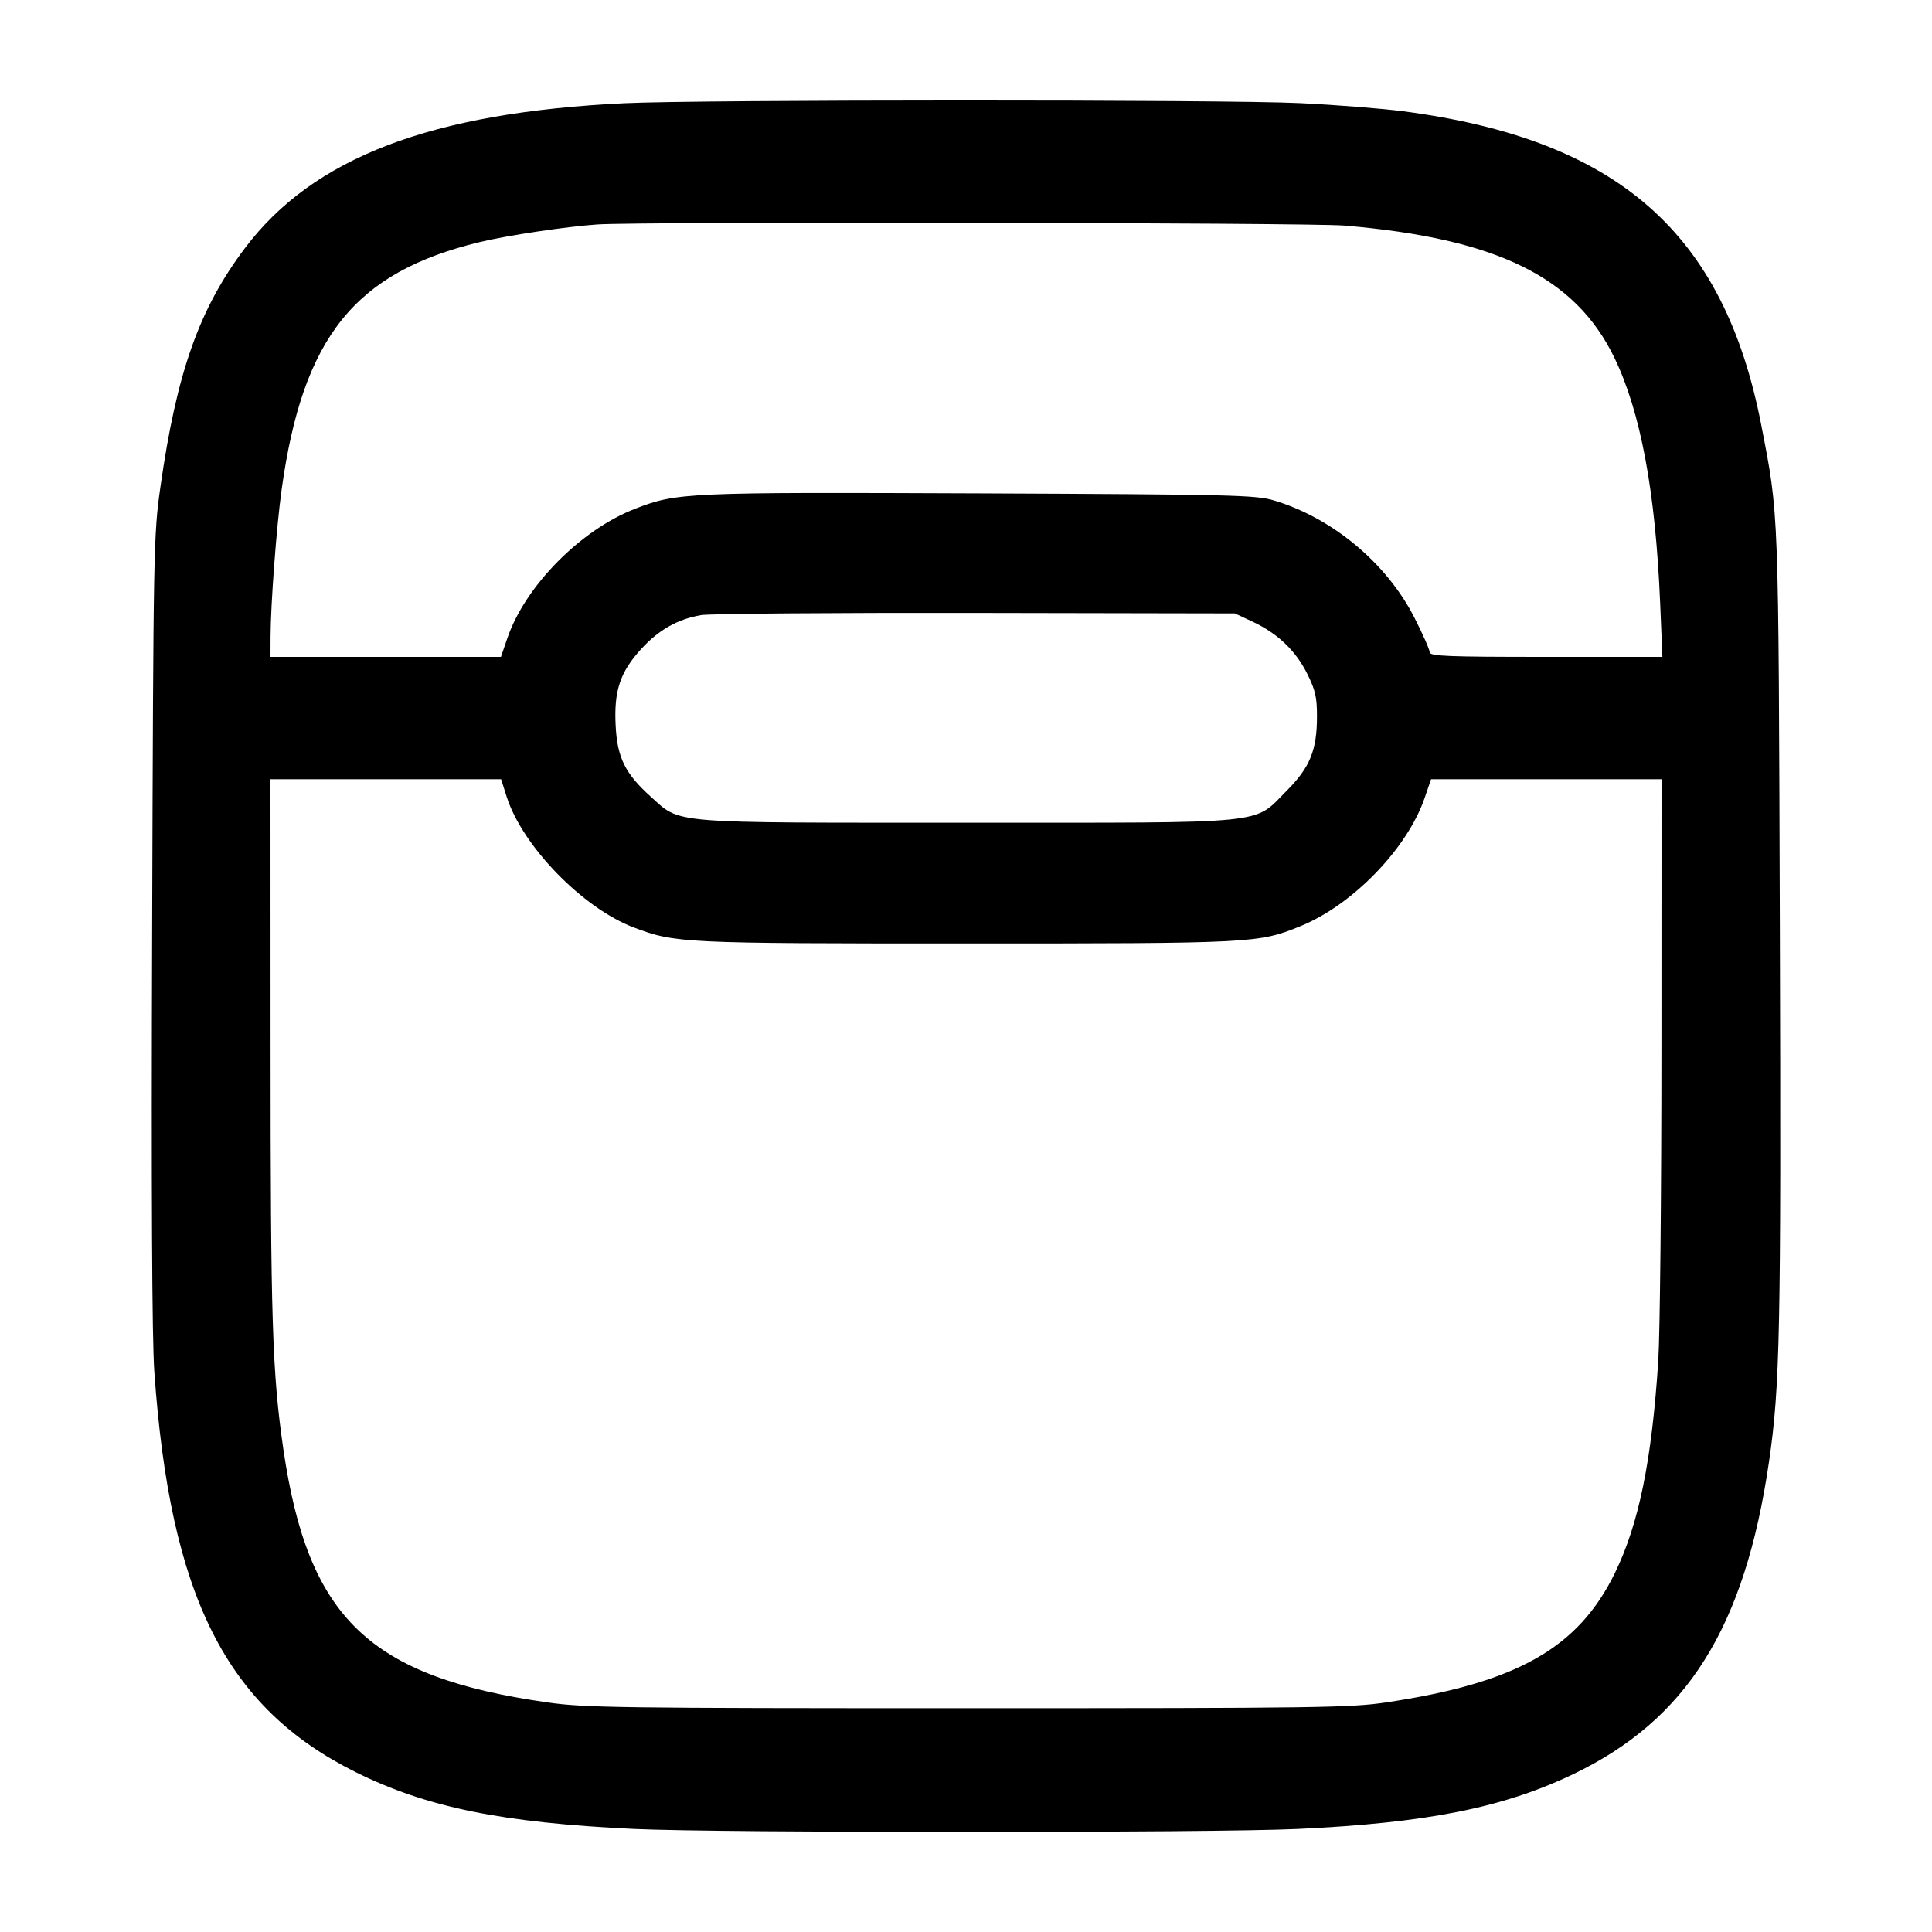 <svg width="24" height="24" viewBox="0 0 24 24" fill="none" xmlns="http://www.w3.org/2000/svg"><path d="M7.760 1.282 C 5.355 1.397,3.887 1.958,3.040 3.086 C 2.473 3.840,2.195 4.627,1.993 6.047 C 1.908 6.645,1.905 6.782,1.890 11.540 C 1.879 14.793,1.888 16.627,1.917 17.040 C 2.112 19.830,2.809 21.215,4.420 22.015 C 5.301 22.452,6.236 22.643,7.877 22.720 C 8.944 22.770,15.056 22.770,16.123 22.720 C 17.725 22.645,18.670 22.457,19.542 22.040 C 20.957 21.362,21.674 20.220,21.975 18.160 C 22.112 17.222,22.126 16.544,22.110 11.540 C 22.093 6.245,22.099 6.417,21.879 5.280 C 21.414 2.886,20.095 1.731,17.424 1.381 C 17.166 1.348,16.591 1.302,16.147 1.281 C 15.228 1.236,8.700 1.237,7.760 1.282 M16.700 2.802 C 18.593 2.962,19.568 3.440,20.054 4.443 C 20.380 5.116,20.565 6.105,20.623 7.490 L 20.651 8.160 19.205 8.160 C 17.974 8.160,17.760 8.151,17.760 8.102 C 17.760 8.071,17.675 7.877,17.570 7.672 C 17.225 6.994,16.550 6.432,15.820 6.215 C 15.600 6.150,15.302 6.142,12.180 6.129 C 8.518 6.114,8.412 6.118,7.892 6.319 C 7.213 6.581,6.522 7.281,6.301 7.932 L 6.223 8.160 4.792 8.160 L 3.360 8.160 3.361 7.910 C 3.362 7.510,3.435 6.536,3.499 6.078 C 3.762 4.186,4.407 3.382,5.960 3.007 C 6.298 2.925,7.038 2.814,7.420 2.788 C 7.941 2.752,16.264 2.765,16.700 2.802 M15.565 7.725 C 15.873 7.870,16.095 8.082,16.239 8.370 C 16.340 8.573,16.360 8.660,16.360 8.899 C 16.360 9.320,16.273 9.533,15.983 9.824 C 15.560 10.247,15.831 10.220,12.000 10.220 C 8.256 10.220,8.464 10.237,8.080 9.893 C 7.767 9.611,7.668 9.411,7.648 9.018 C 7.625 8.583,7.702 8.350,7.965 8.062 C 8.183 7.824,8.418 7.691,8.709 7.641 C 8.814 7.623,10.349 7.611,12.120 7.614 L 15.340 7.620 15.565 7.725 M6.293 9.894 C 6.486 10.508,7.241 11.284,7.875 11.522 C 8.390 11.716,8.470 11.720,12.000 11.720 C 15.578 11.720,15.633 11.717,16.155 11.505 C 16.805 11.241,17.485 10.538,17.699 9.908 L 17.777 9.680 19.208 9.680 L 20.640 9.680 20.639 12.990 C 20.639 14.811,20.621 16.570,20.600 16.900 C 20.520 18.139,20.359 18.930,20.061 19.540 C 19.605 20.474,18.843 20.905,17.220 21.148 C 16.779 21.214,16.358 21.220,12.020 21.220 C 7.697 21.220,7.258 21.214,6.800 21.148 C 4.584 20.831,3.828 20.105,3.520 18.003 C 3.382 17.056,3.361 16.399,3.361 12.990 L 3.360 9.680 4.793 9.680 L 6.225 9.680 6.293 9.894 " stroke="none" fill-rule="evenodd" fill="black"></path></svg>